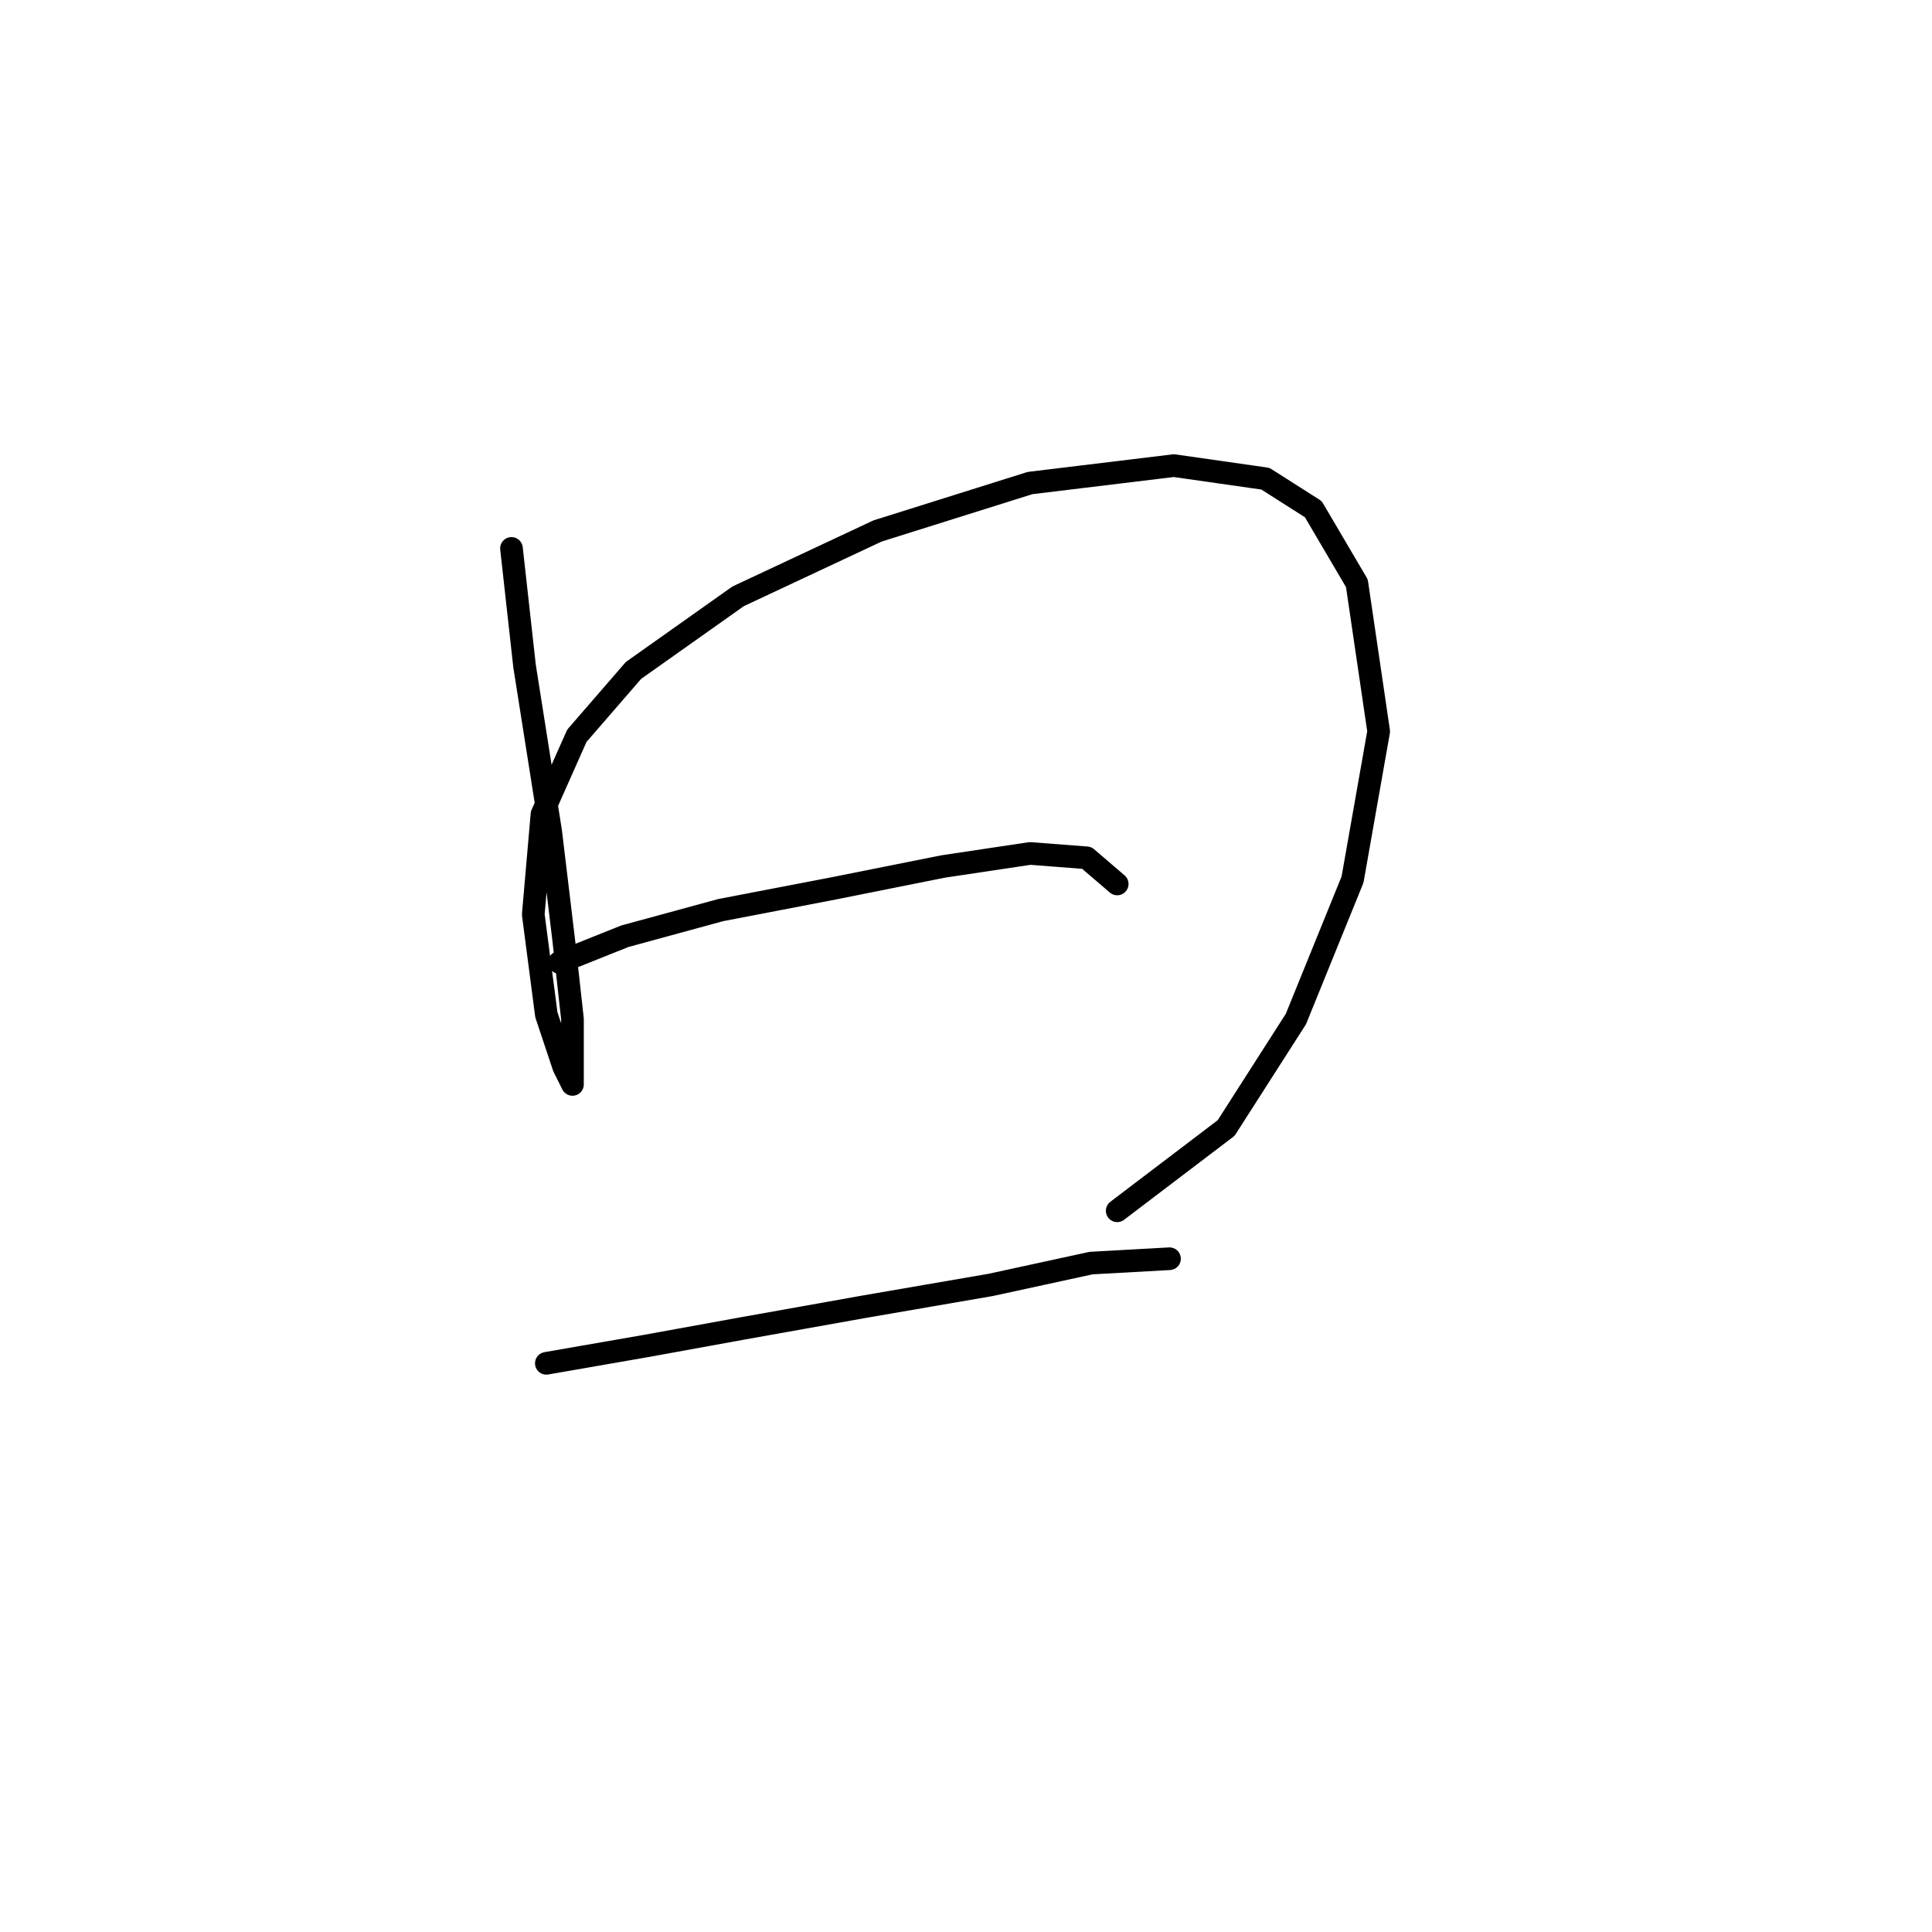 <?xml version="1.0" standalone="no"?>
    <svg width="256" height="256" xmlns="http://www.w3.org/2000/svg" version="1.1">
    <polyline stroke="black" stroke-width="3" stroke-linecap="round" fill="transparent" stroke-linejoin="round" points="67.773 72.667 69.506 88.258 72.97 110.2 74.703 124.636 75.857 135.03 75.857 140.804 75.857 143.691 74.703 141.381 72.393 134.452 70.661 121.171 71.815 107.89 76.435 97.497 83.941 88.835 97.8 79.019 116.278 70.357 136.488 64.006 155.543 61.696 167.669 63.428 174.021 67.47 179.795 77.287 182.682 96.919 179.217 116.552 171.711 135.03 162.472 149.465 148.036 160.436 148.036 160.436 " />
        <polyline stroke="black" stroke-width="3" stroke-linecap="round" fill="transparent" stroke-linejoin="round" points="74.125 127.523 82.787 124.058 95.49 120.594 110.503 117.707 124.939 114.82 136.488 113.087 143.994 113.665 148.036 117.129 148.036 117.129 " />
        <polyline stroke="black" stroke-width="3" stroke-linecap="round" fill="transparent" stroke-linejoin="round" points="72.393 180.647 85.674 178.337 98.377 176.027 114.545 173.14 131.291 170.253 144.572 167.366 154.965 166.788 154.965 166.788 " />
        </svg>
